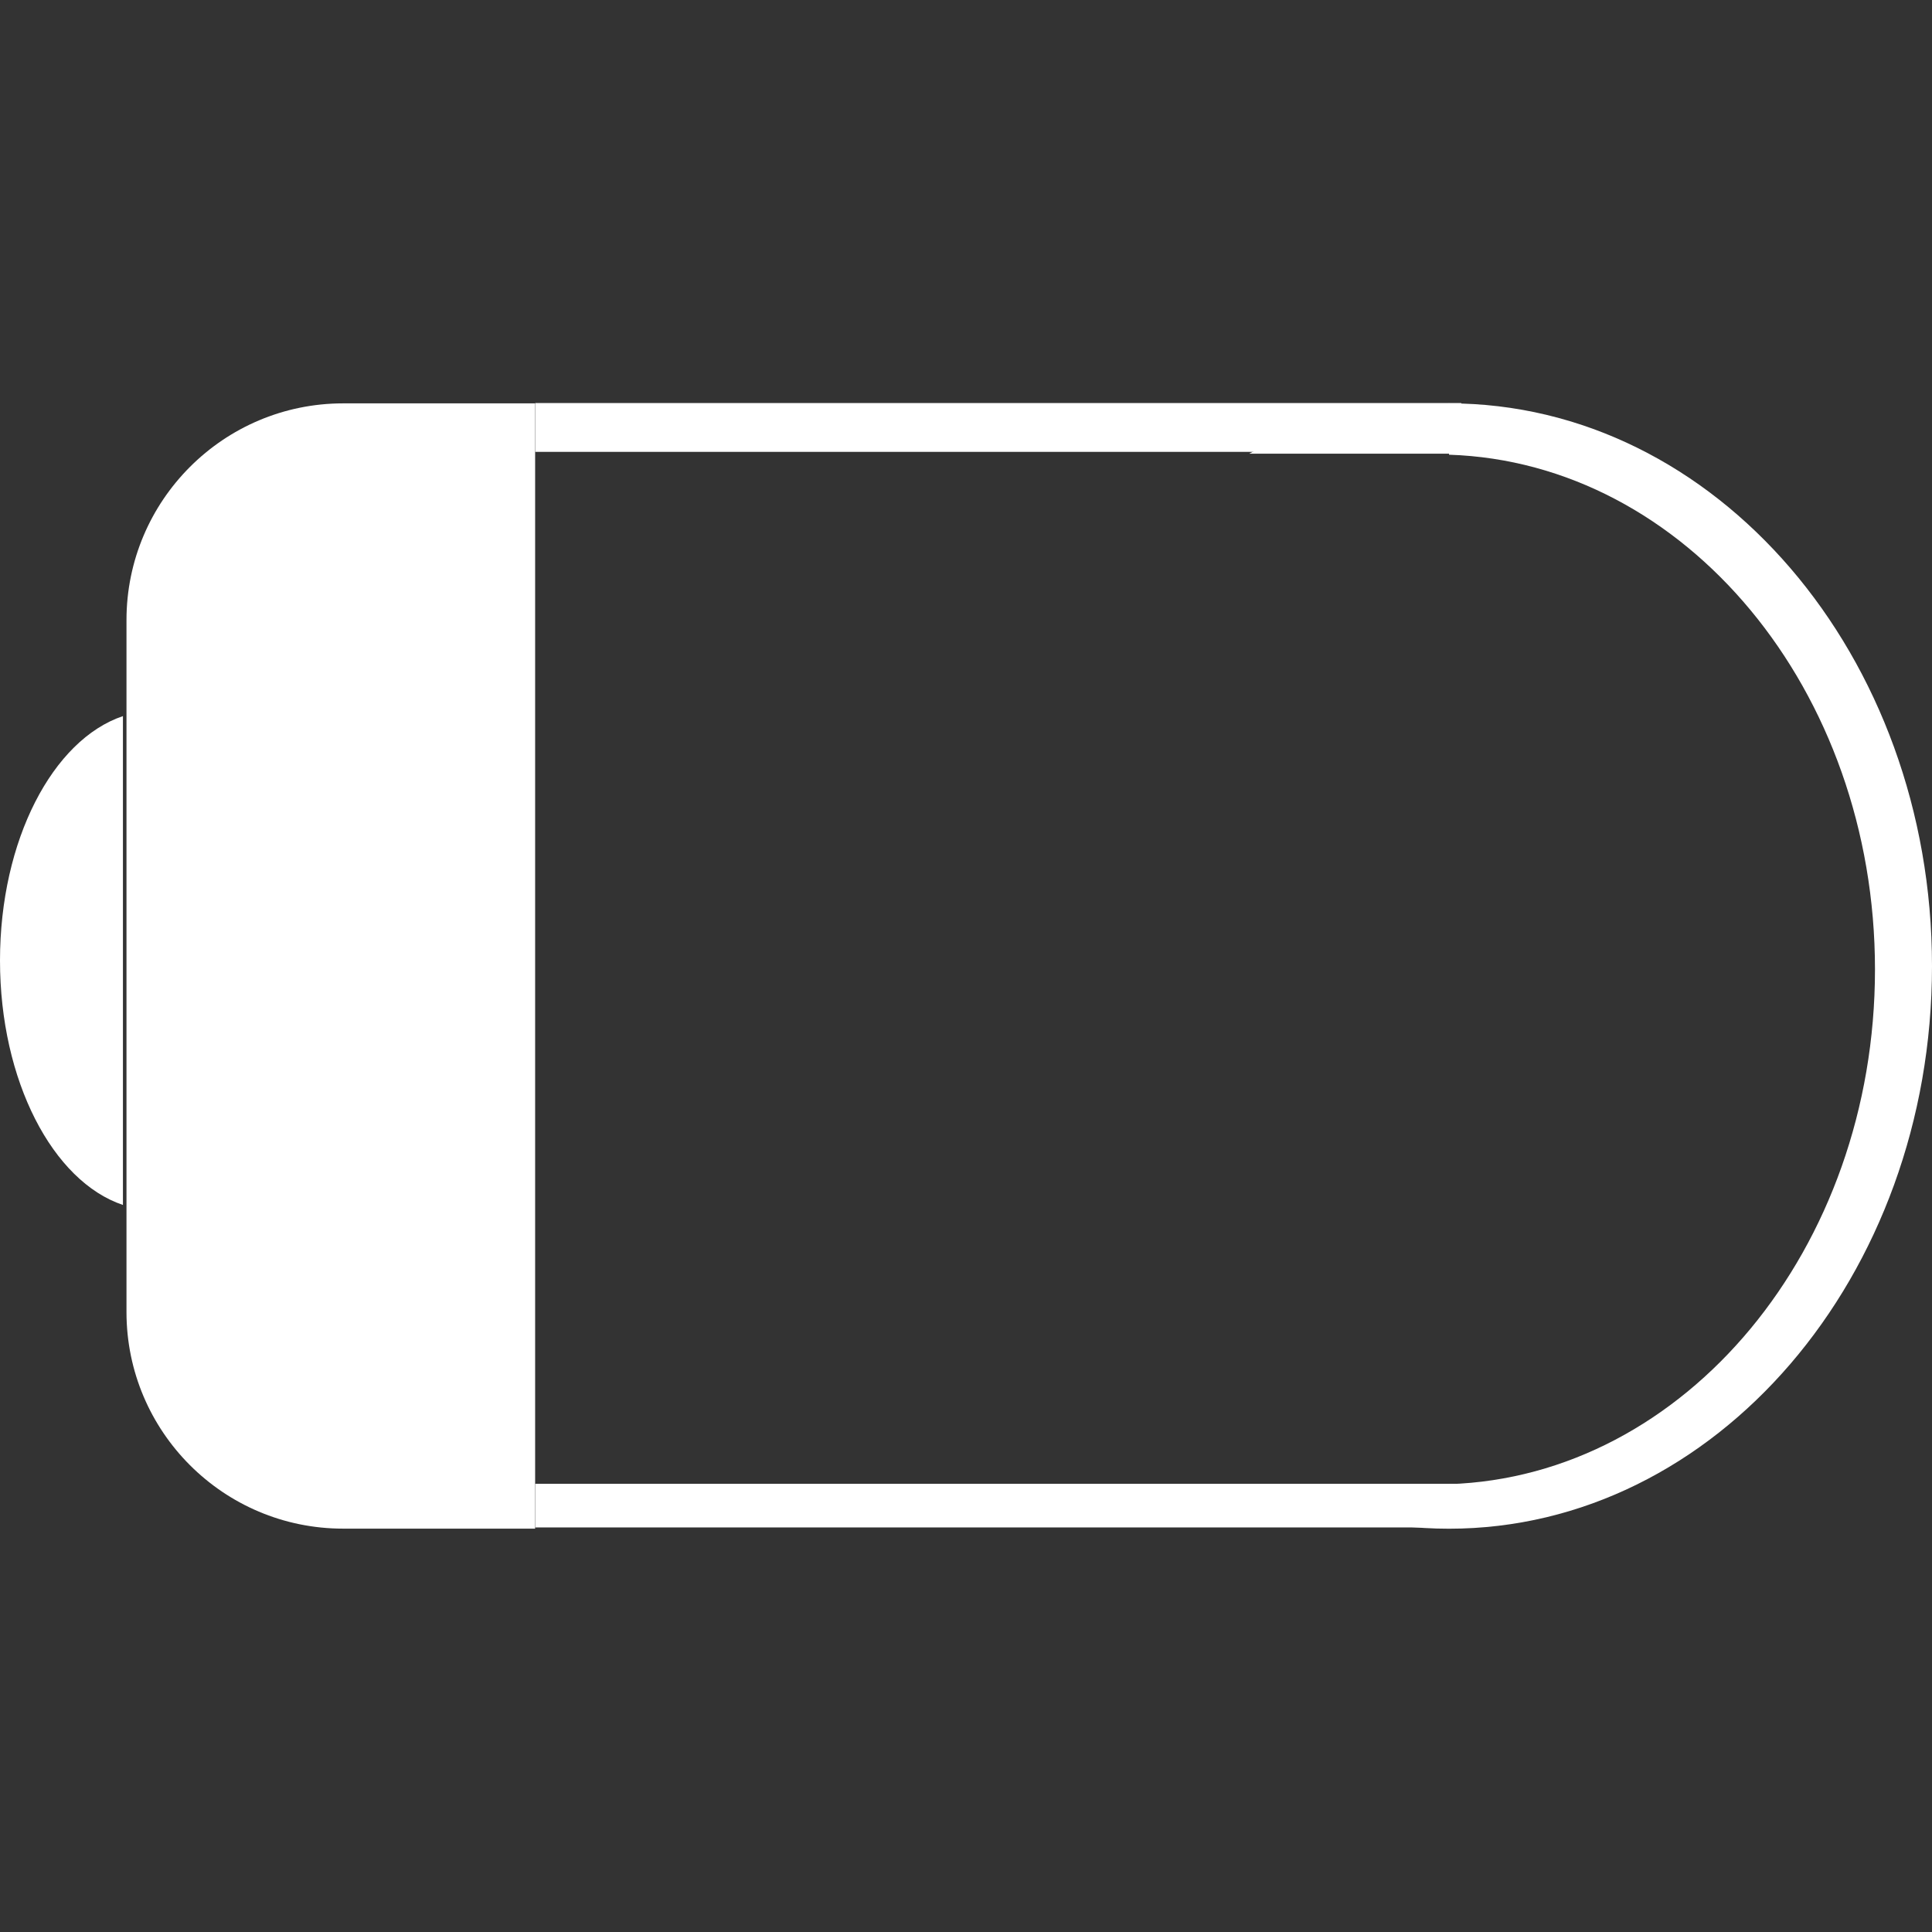 <?xml version="1.0" encoding="UTF-8" standalone="no"?><!DOCTYPE svg PUBLIC "-//W3C//DTD SVG 1.1//EN" "http://www.w3.org/Graphics/SVG/1.1/DTD/svg11.dtd"><svg width="100%" height="100%" viewBox="0 0 1250 1250" version="1.1" xmlns="http://www.w3.org/2000/svg" xmlns:xlink="http://www.w3.org/1999/xlink" xml:space="preserve" xmlns:serif="http://www.serif.com/" style="fill-rule:evenodd;clip-rule:evenodd;stroke-linejoin:round;stroke-miterlimit:2;"><rect x="0" y="0" width="1250" height="1250" fill="#333333" stroke="none"/><g id="Nano300"><path d="M945.431,292.354l-599.119,0l-0,-31.586l599.119,0l0,31.586Zm0,695.896l-599.119,0l-0,-28.244l599.119,-0l0,28.244Z" style="fill:#fff;"/><rect x="533.094" y="969.768" width="0.353" height="1.915" style="fill:#fff;"/><path d="M346.23,260.978l0,728.044l-124.265,-0c-77.338,-0 -140.128,-62.79 -140.128,-140.128l0,-447.693c0,-77.391 62.832,-140.223 140.223,-140.223l124.17,0Z" style="fill:#fff;"/><path d="M79.545,779.607c-45.393,-15.243 -79.545,-80.3 -79.545,-158.144c-0,-77.845 34.152,-142.902 79.545,-158.145l-0,316.289Z" style="fill:#fff;"/><path d="M808.245,293.528c39.4,-20.903 83.169,-32.55 129.255,-32.55c172.473,0 312.5,163.125 312.5,364.049c0,200.923 -140.027,364.048 -312.5,364.048c-42.597,0 -83.215,-9.95 -120.232,-27.962l120.232,-0l0,-0.866c152.836,-4.987 275.61,-152.297 275.61,-333.025c0,-180.729 -122.774,-328.039 -275.61,-333.026l0,-0.668l-129.255,-0Z" style="fill:#fff;"/></g></svg>